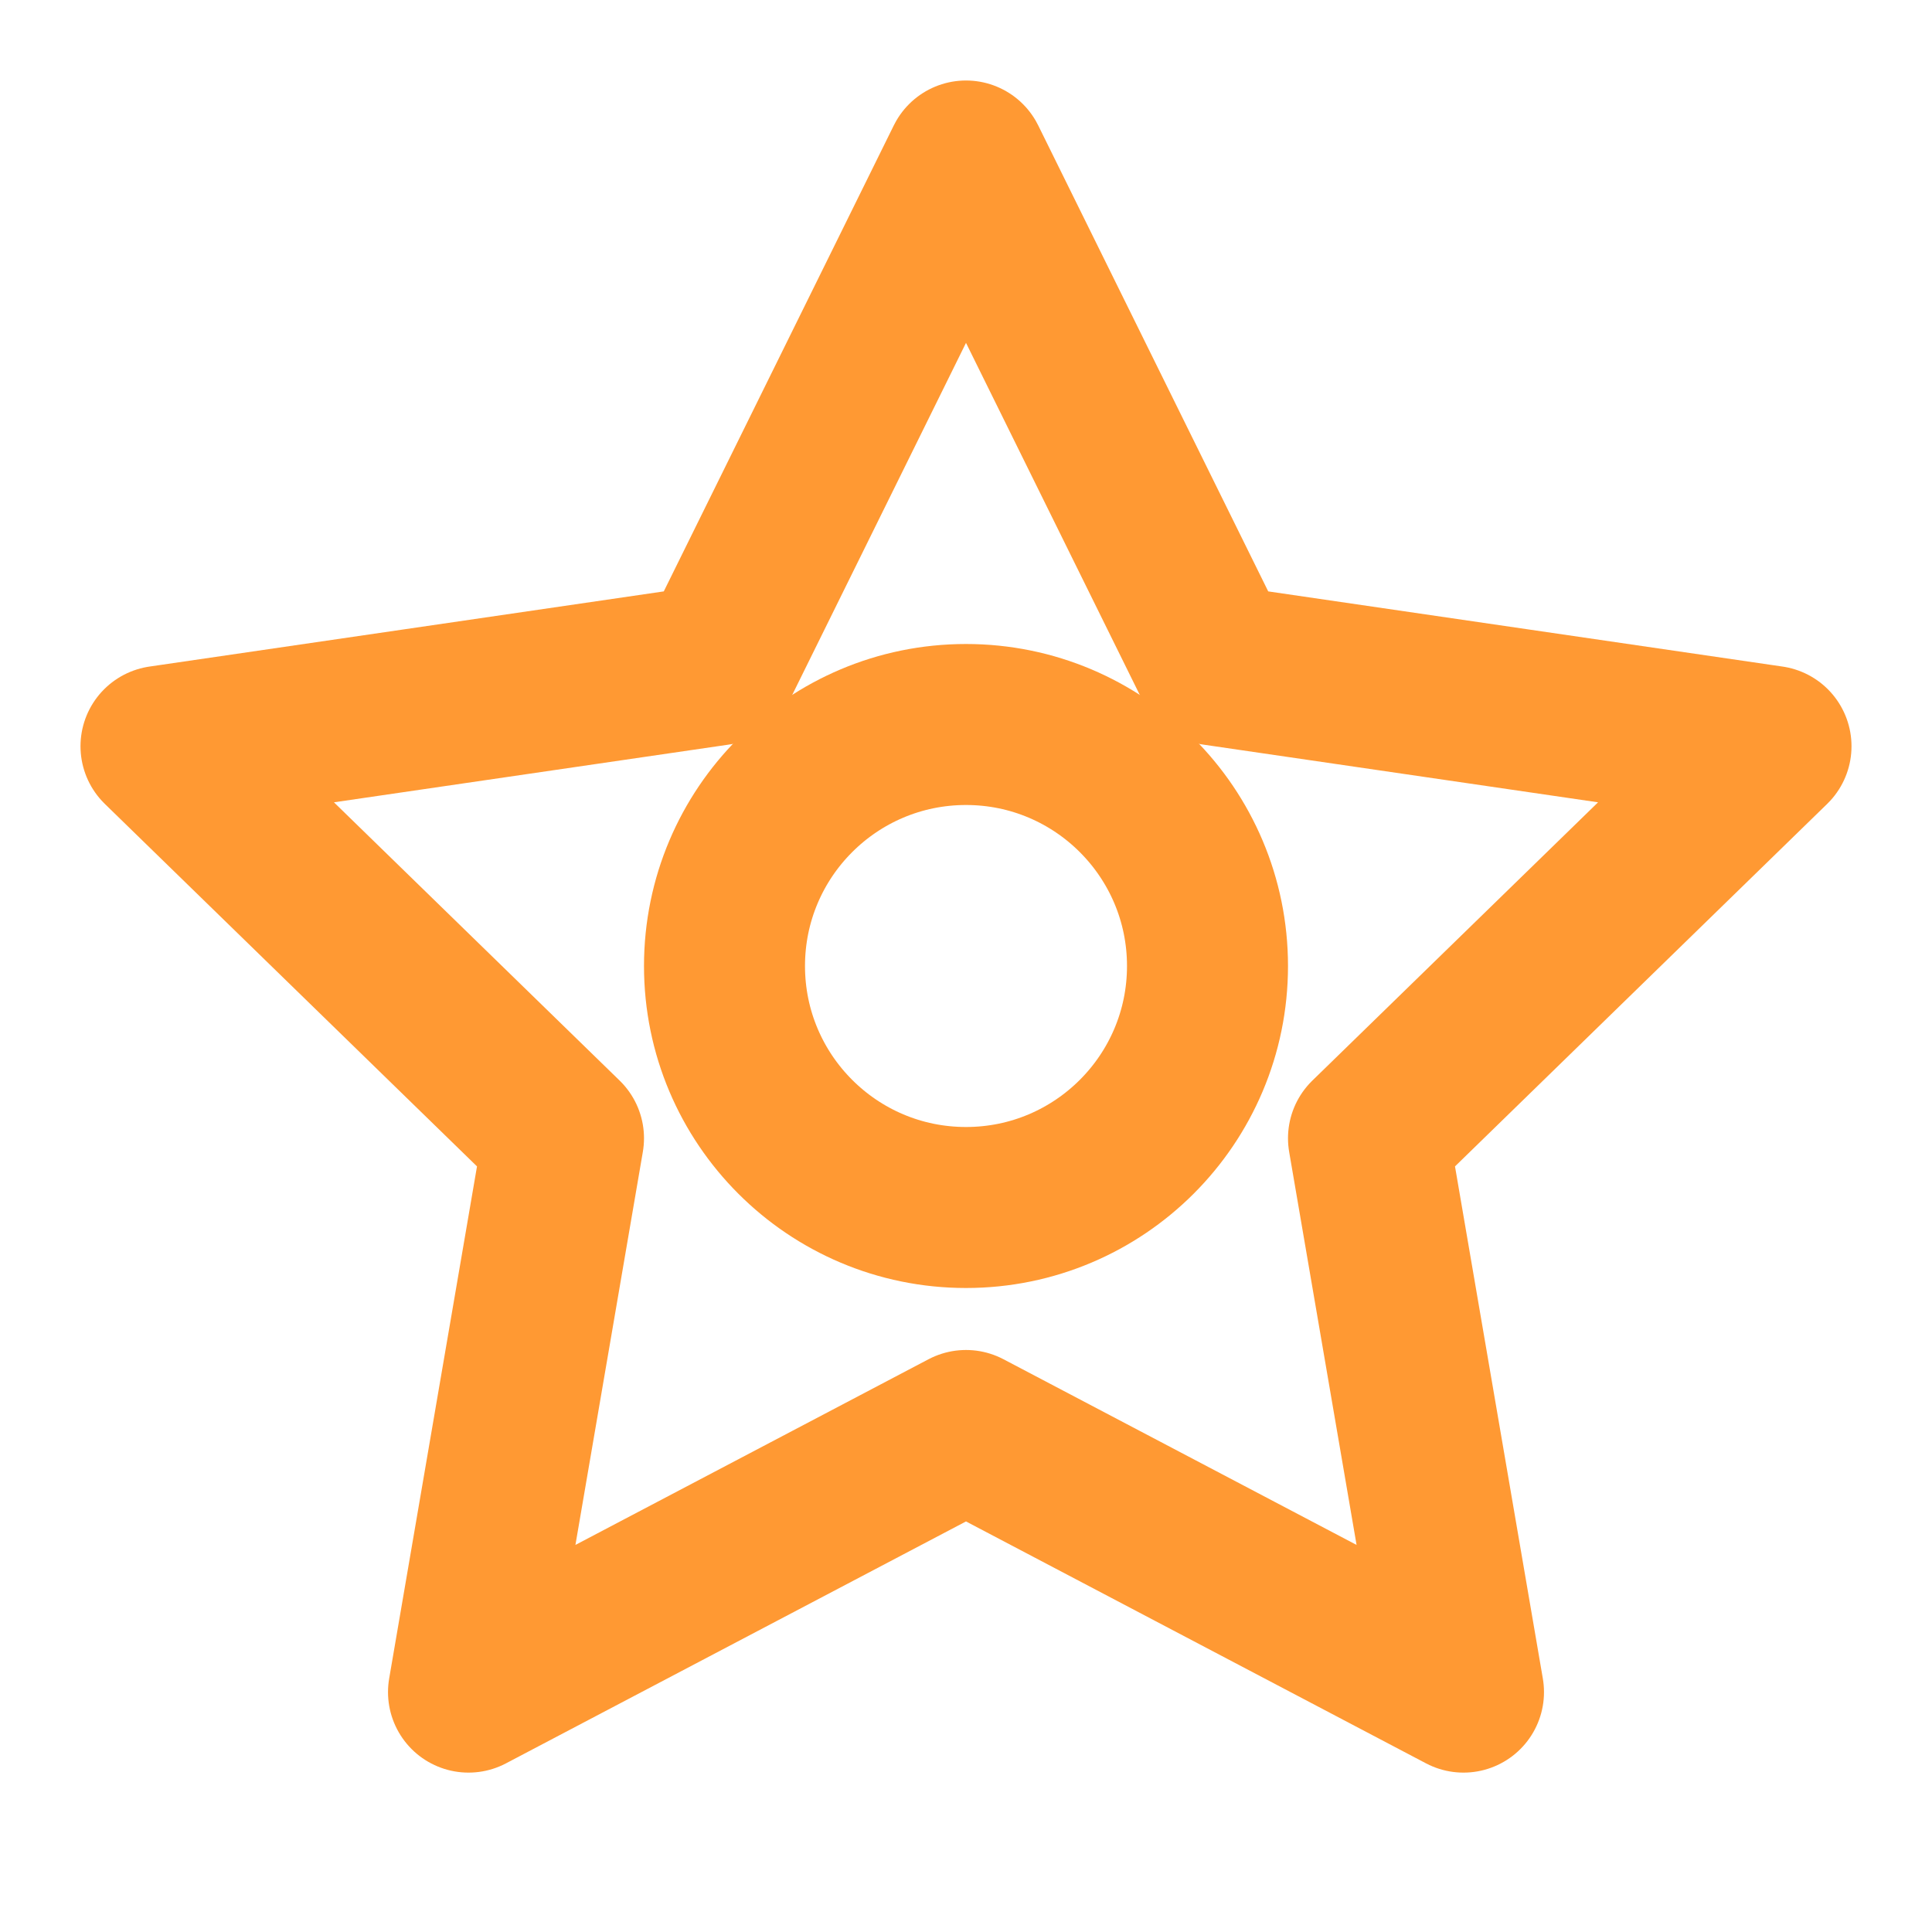 <svg xmlns="http://www.w3.org/2000/svg" viewBox="0 0 24 24" fill="none" stroke="#FF9933" stroke-width="2" stroke-linecap="round" stroke-linejoin="round">
  <polygon points="12 2 15.09 8.26 22 9.27 17 14.14 18.18 21.02 12 17.77 5.82 21.02 7 14.14 2 9.27 8.91 8.26 12 2"/>
  <circle cx="12" cy="12" r="3"/>
</svg> 